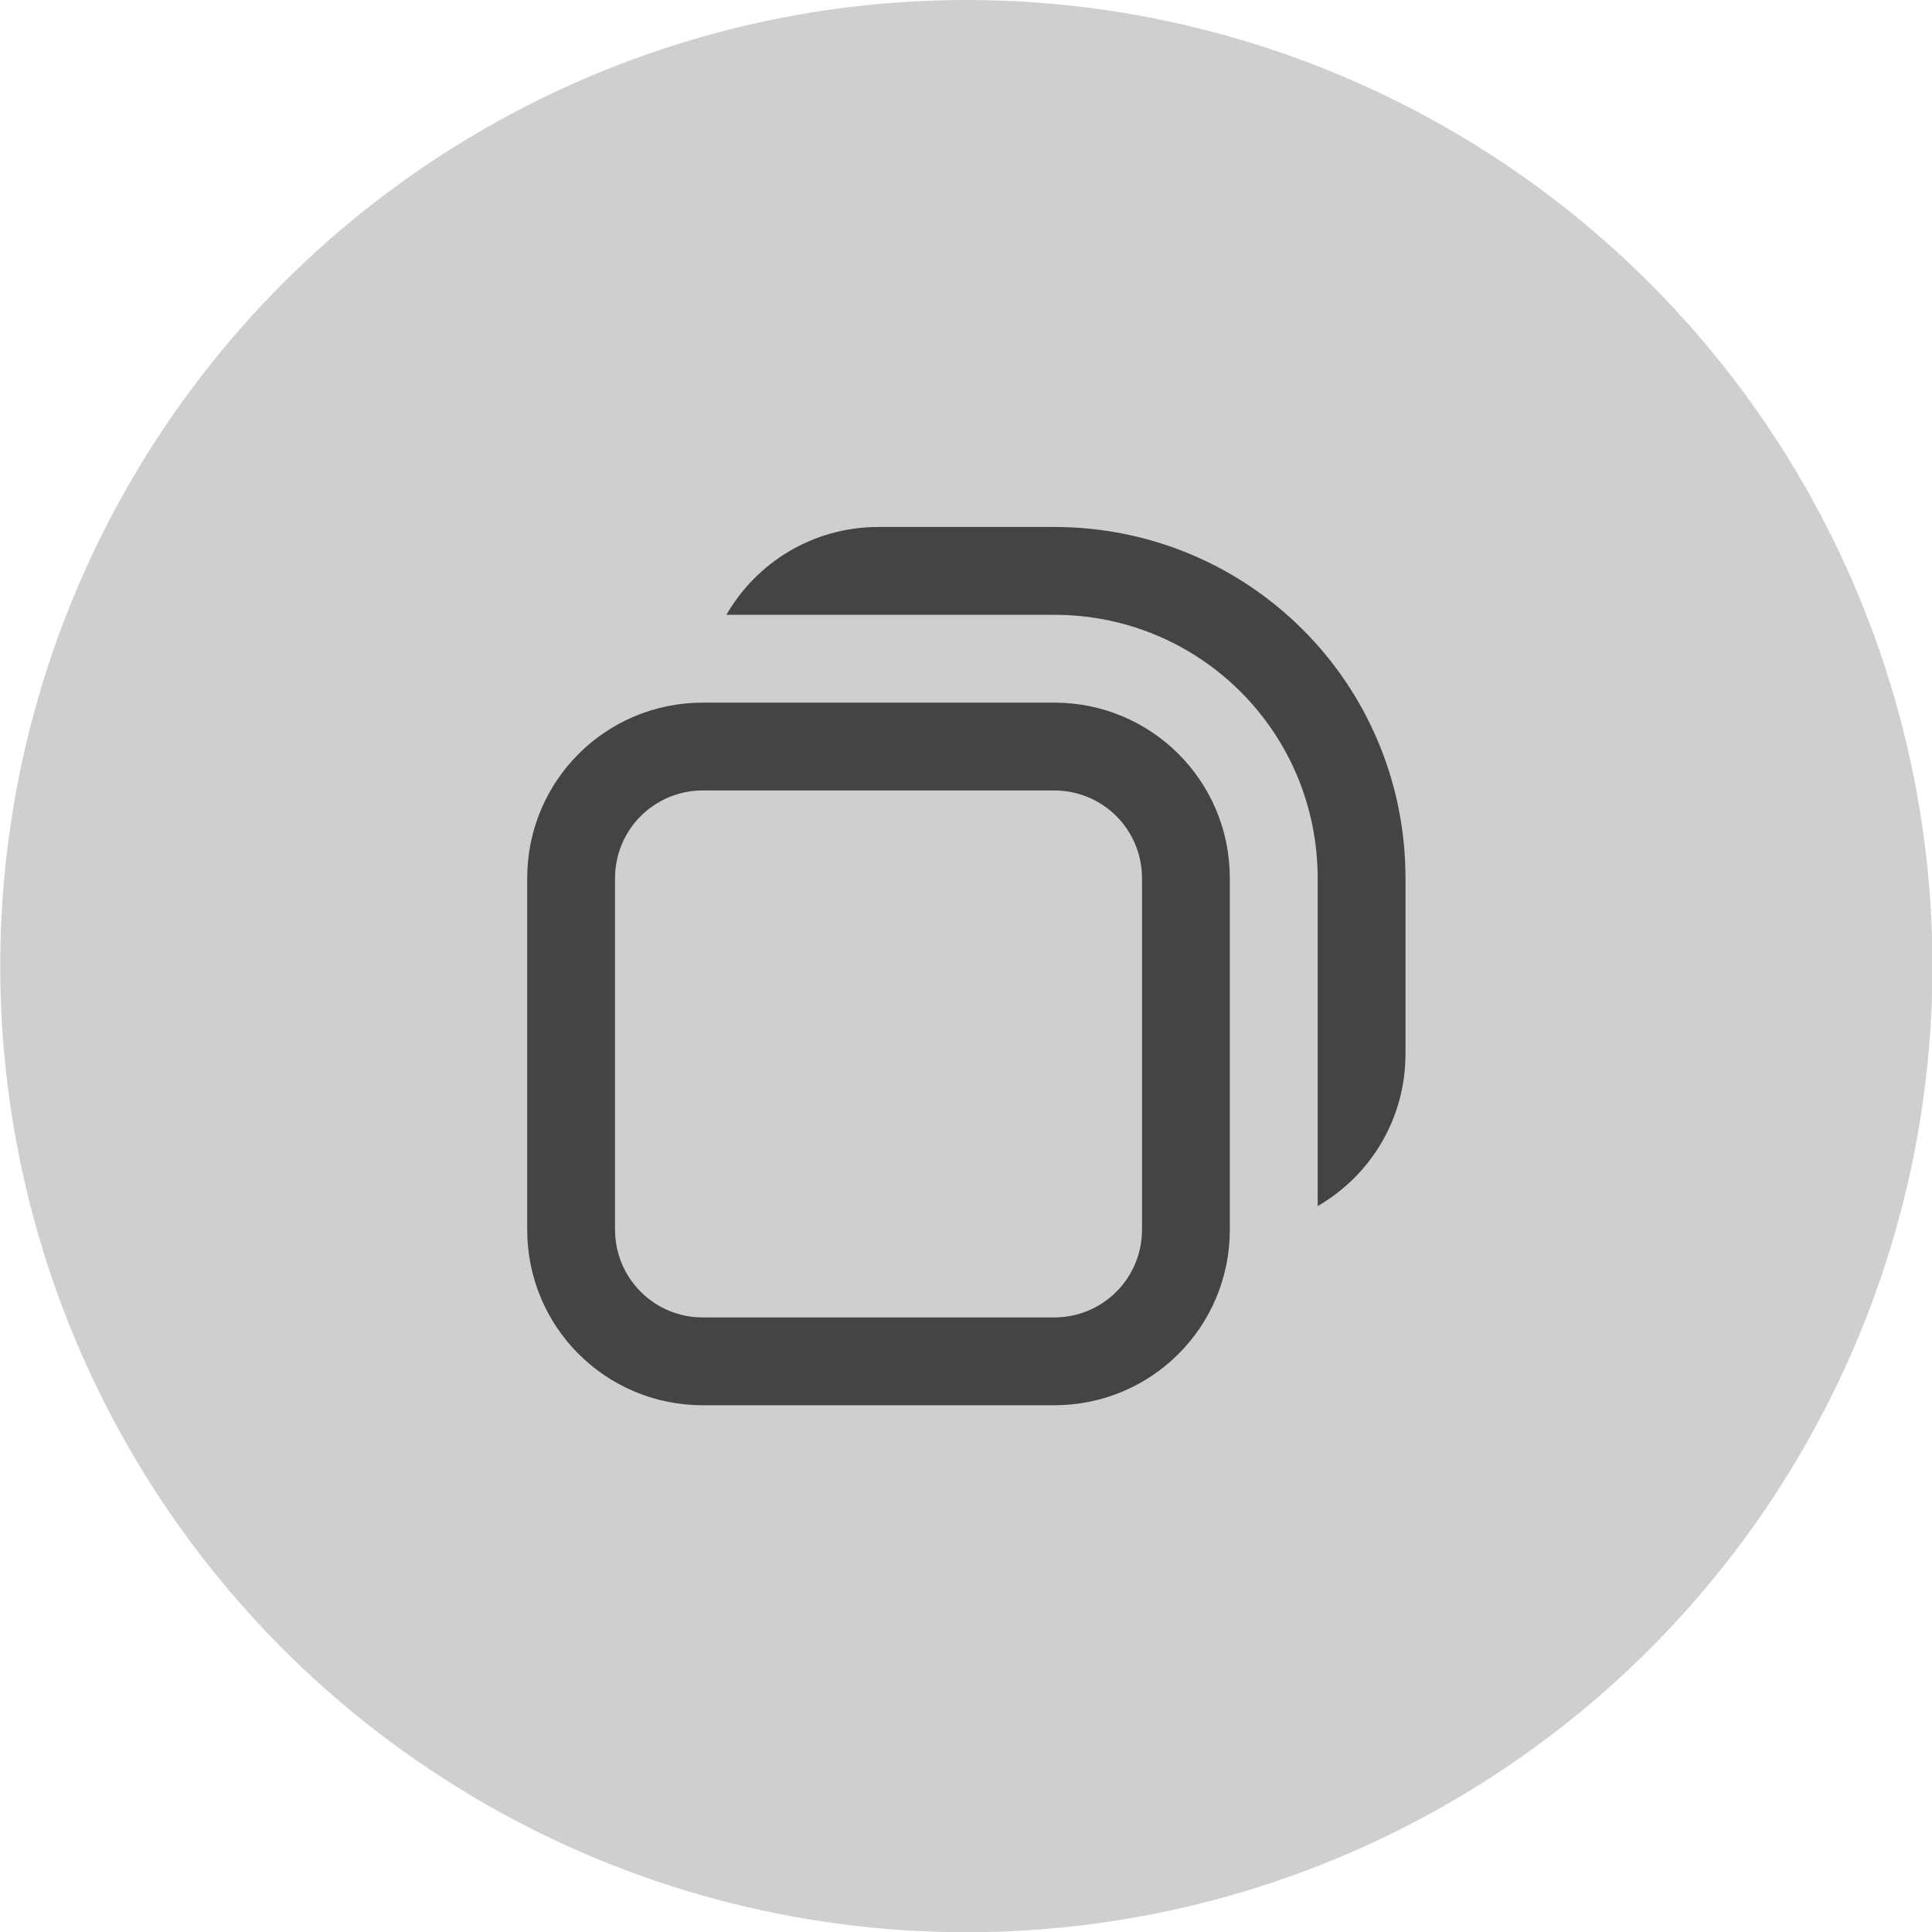 <?xml version="1.0" encoding="UTF-8" standalone="no"?>
<svg viewBox="0 0 50 50"
 xmlns="http://www.w3.org/2000/svg" xmlns:xlink="http://www.w3.org/1999/xlink"  version="1.2" baseProfile="tiny">
<title>Qt SVG Document</title>
<desc>Generated with Qt</desc>
<defs>
</defs>
<g fill="none" stroke="black" stroke-width="1" fill-rule="evenodd" stroke-linecap="square" stroke-linejoin="bevel" >

<g fill="#000000" fill-opacity="1" stroke="none" transform="matrix(2.273,0,0,2.273,-52.273,0)"
font-family="Noto Sans" font-size="10" font-weight="400" font-style="normal" 
opacity="0.001" >
<rect x="23" y="0" width="22" height="22"/>
</g>

<g fill="#000000" fill-opacity="1" stroke="none" transform="matrix(2.273,0,0,2.273,-52.273,0)"
font-family="Noto Sans" font-size="10" font-weight="400" font-style="normal" 
opacity="0.19" >
<circle cx="34" cy="11" r="11"/>
</g>

<g fill="#444444" fill-opacity="1" stroke="none" transform="matrix(2.273,0,0,2.273,-52.273,0)"
font-family="Noto Sans" font-size="10" font-weight="400" font-style="normal" 
>
<path vector-effect="none" fill-rule="nonzero" d="M33,6 C32.257,6 31.613,6.402 31.268,7 L35,7 C36.662,7 38,8.338 38,10 L38,13.732 C38.598,13.387 39,12.743 39,12 L39,10 C39,7.784 37.216,6 35,6 L33,6 M31,8 C29.892,8 29,8.892 29,10 L29,14 C29,15.108 29.892,16 31,16 L35,16 C36.108,16 37,15.108 37,14 L37,10 C37,8.892 36.108,8 35,8 L31,8 M31,9 L35,9 C35.554,9 36,9.446 36,10 L36,14 C36,14.554 35.554,15 35,15 L31,15 C30.446,15 30,14.554 30,14 L30,10 C30,9.446 30.446,9 31,9 "/>
</g>

<g fill="none" stroke="#000000" stroke-opacity="1" stroke-width="1" stroke-linecap="square" stroke-linejoin="bevel" transform="matrix(1,0,0,1,0,0)"
font-family="Noto Sans" font-size="10" font-weight="400" font-style="normal" 
>
</g>
</g>
</svg>
